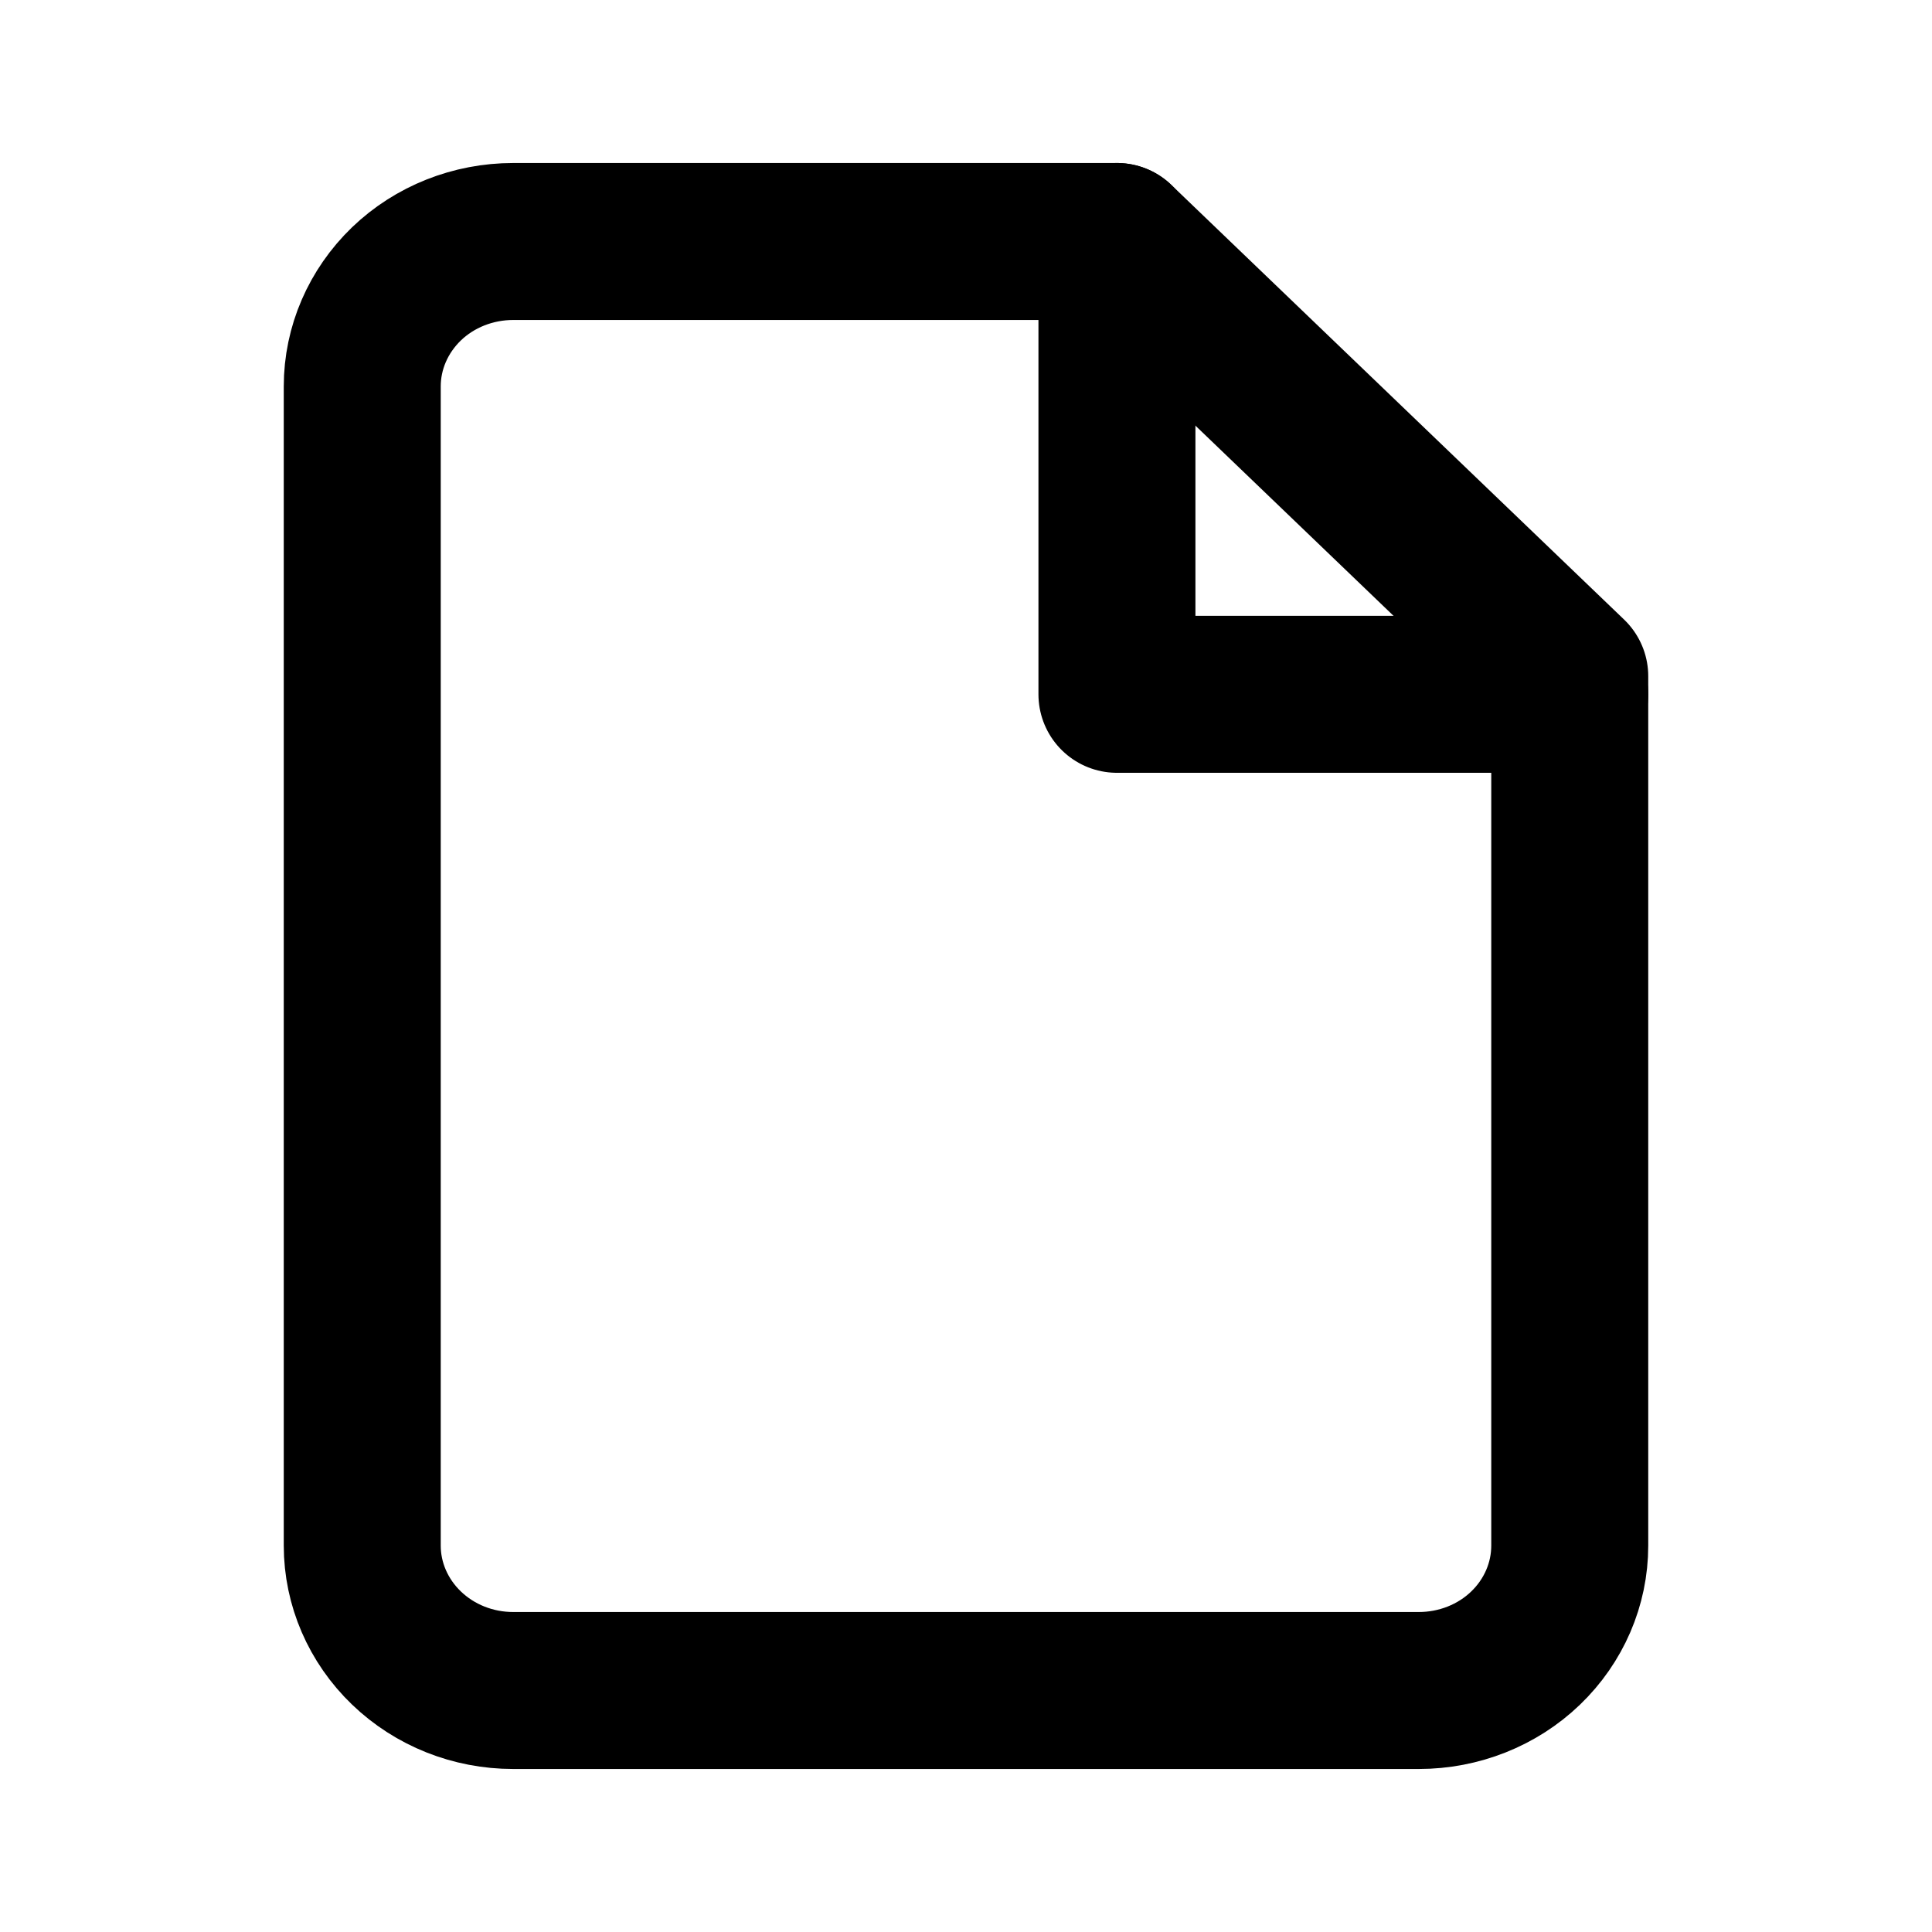 <svg viewBox="0 0 16 16" fill="none" xmlns="http://www.w3.org/2000/svg">
    <path d="M9.25 2h-5c-.332 0-.65.126-.884.351-.234.226-.366.53-.366.849v9.6c0 .318.132.623.366.848.235.226.552.352.884.352h7.5c.332 0 .65-.126.884-.351.234-.225.366-.53.366-.849V5.6L9.25 2z" stroke="currentColor" stroke-width="1.3" stroke-linecap="round" stroke-linejoin="round" />
    <path d="M9.25 2v3.75H13" stroke="currentColor" stroke-width="1.3" stroke-linecap="round" stroke-linejoin="round" />
</svg>